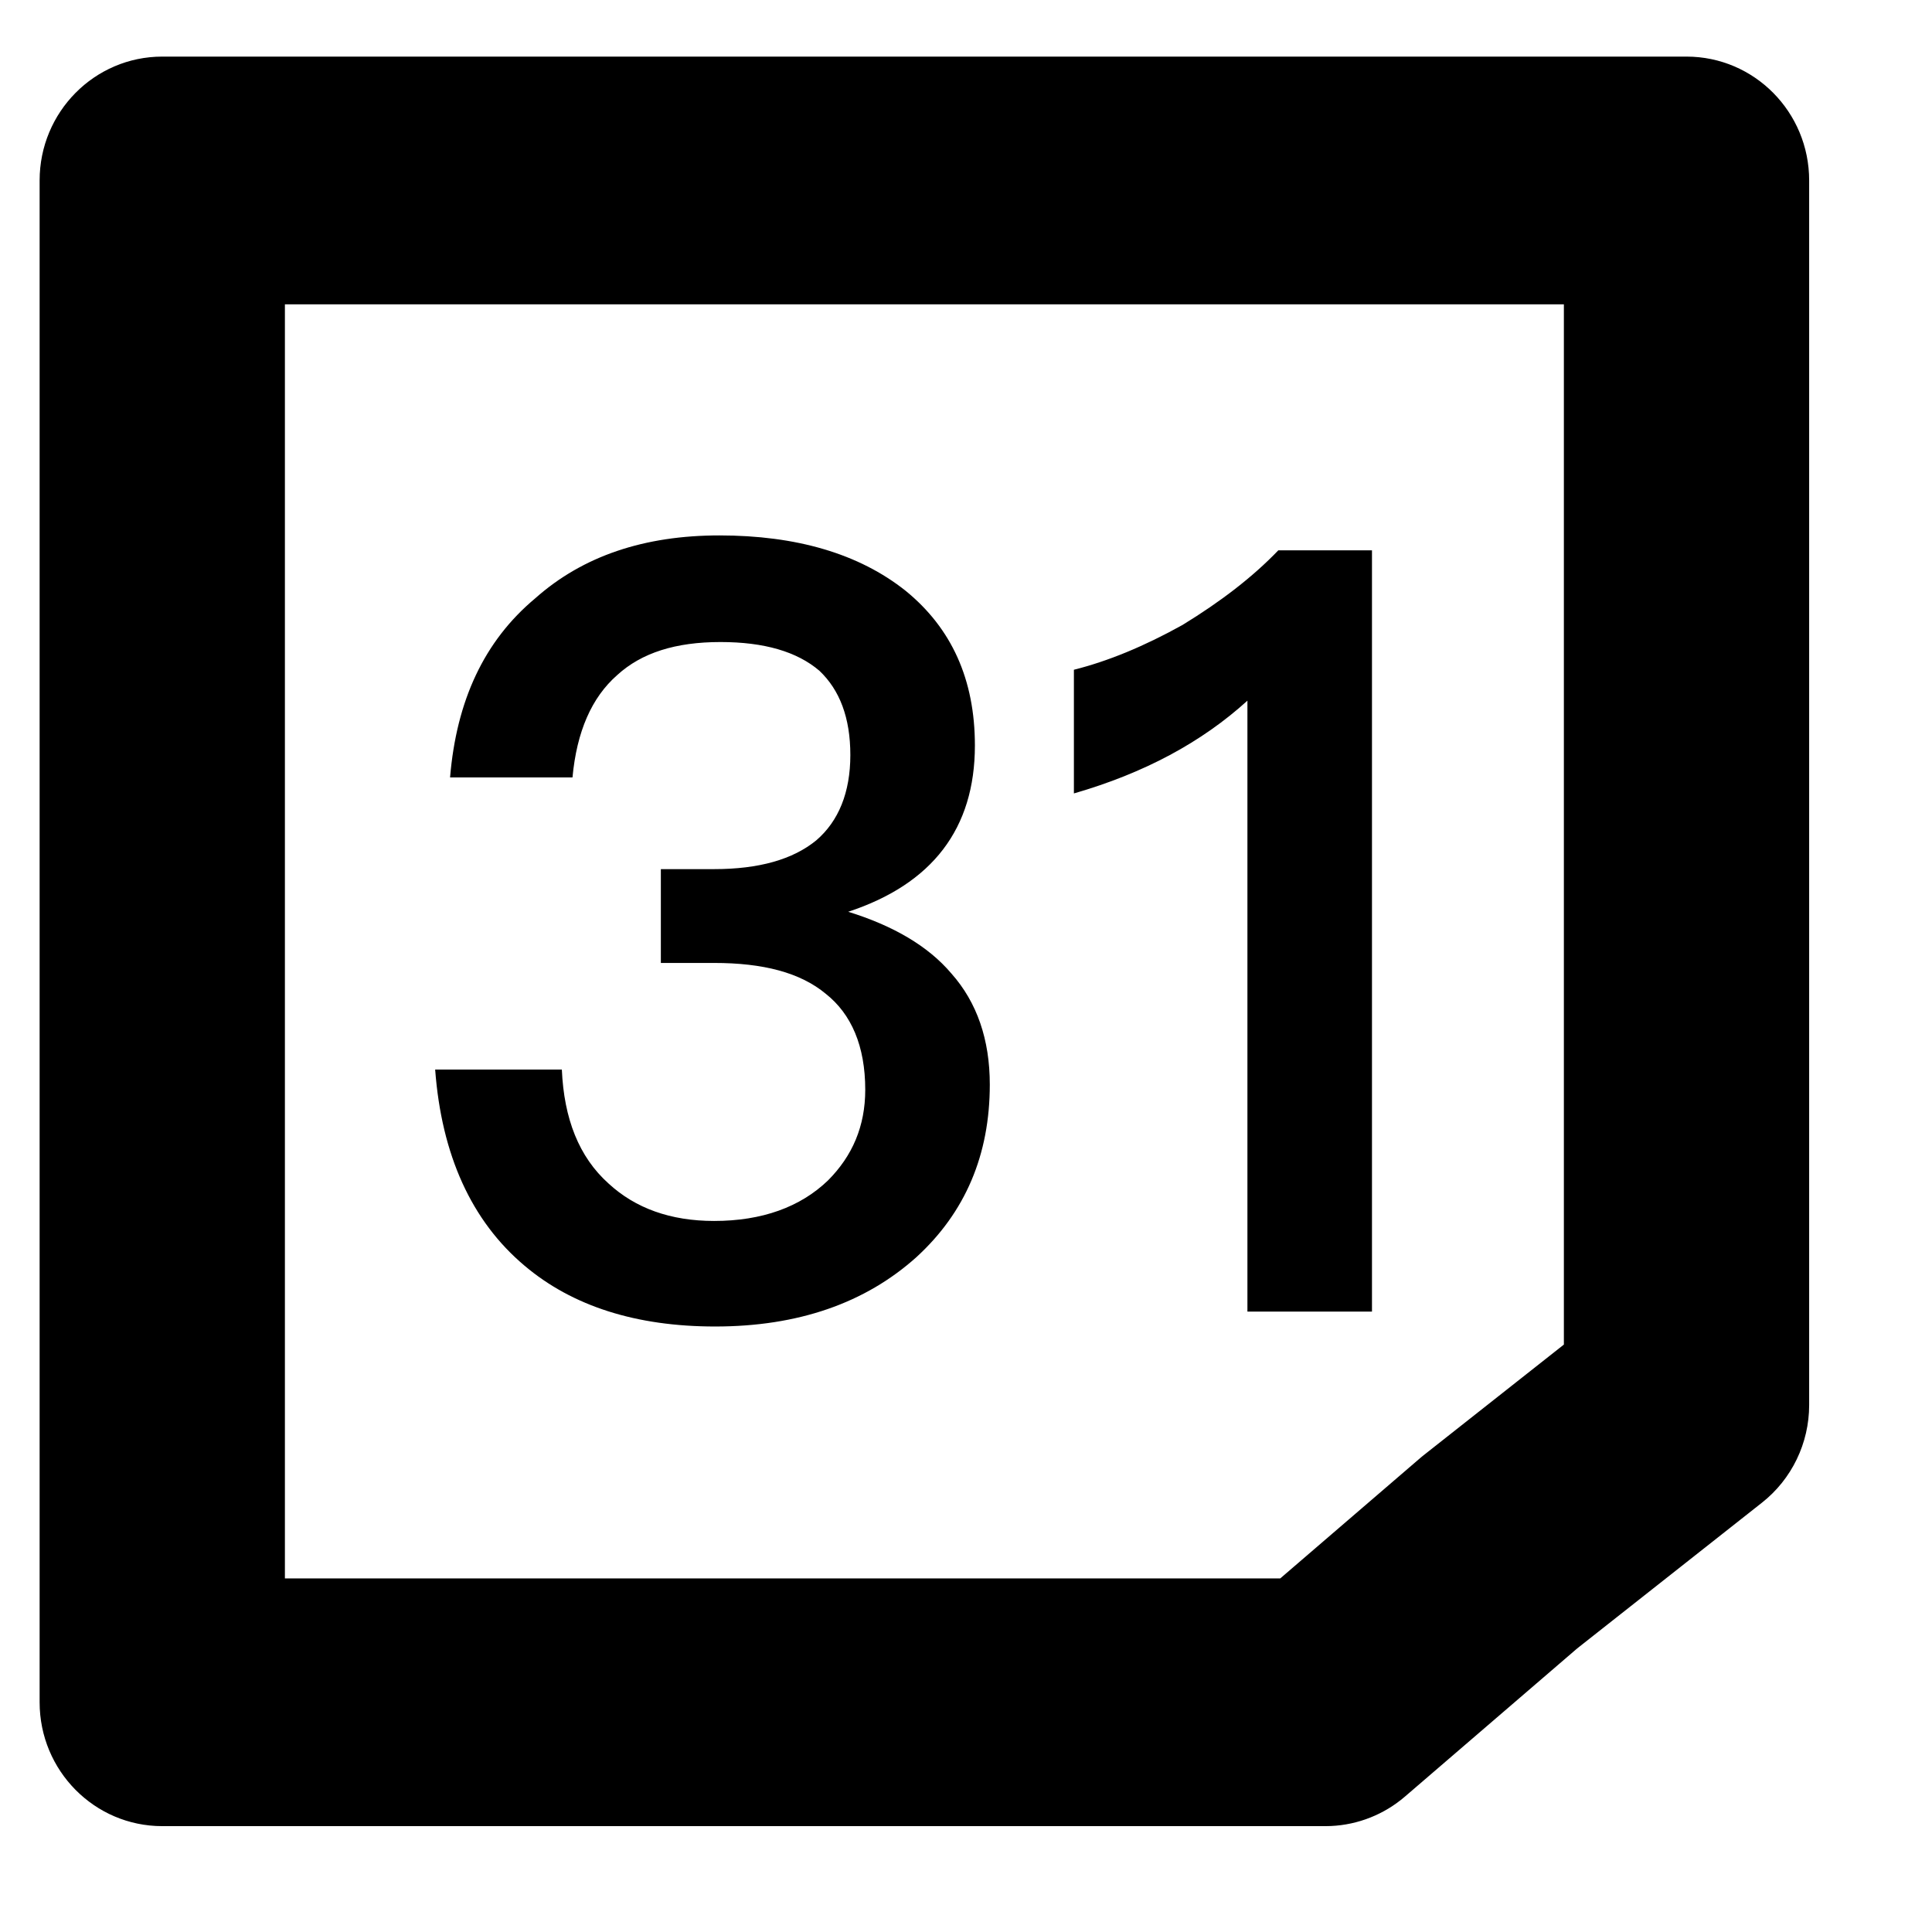 <?xml version="1.0" standalone="no"?><!DOCTYPE svg PUBLIC "-//W3C//DTD SVG 1.1//EN" "http://www.w3.org/Graphics/SVG/1.1/DTD/svg11.dtd"><svg t="1731938348219" class="icon" viewBox="0 0 1024 1024" version="1.1" xmlns="http://www.w3.org/2000/svg" p-id="932" xmlns:xlink="http://www.w3.org/1999/xlink" width="200" height="200">
<path d="M893.889 30C929.787 30 958.891 59.393 958.891 95.652V744.688C958.891 764.9 949.673 783.988 933.9 796.429L835.952 873.69L744.652 952.222C733.628 961.704 719.807 967.18 705.396 967.826L702.507 967.892H86.002C50.102 967.891 21 938.497 21 902.238V95.652C21 59.393 50.103 30 86.002 30H893.889ZM828.886 161.305H151.005V836.586H678.564L752.632 772.89C752.982 772.589 753.334 772.293 753.69 772L754.765 771.132L828.886 712.653V161.305Z" fill="black"/>
<path d="M381.298 283.782C341.802 283.782 309.075 294.52 283.685 317.122C256.601 339.726 241.931 371.37 238.546 412.056H303.432C305.69 387.757 313.589 369.675 327.131 357.808C340.109 345.941 358.164 340.291 381.862 340.291C404.996 340.291 422.488 345.376 434.336 355.548C445.057 365.719 450.699 380.411 450.699 400.189C450.699 419.967 444.493 435.224 432.644 445.397C420.231 455.568 402.175 460.654 378.476 460.654H350.265V510.381H378.477C404.432 510.381 424.18 515.467 437.722 526.768C451.264 537.505 458.599 554.457 458.599 577.626C458.599 596.839 451.828 612.661 438.85 625.658C424.18 639.785 403.867 647.131 378.477 647.131C355.343 647.131 336.723 640.351 322.617 627.353C306.818 613.226 298.919 592.883 297.791 566.889H230.645C234.031 612.096 249.83 647.131 278.042 670.865C303.432 692.338 337.287 703.074 379.041 703.074C423.052 703.074 458.599 690.643 485.683 666.344C511.637 642.61 524.615 612.096 524.615 574.801C524.615 551.066 517.844 531.289 504.302 516.032C491.889 501.34 473.269 490.603 449.571 483.257C494.146 468.564 516.715 439.181 516.715 395.105C516.715 360.068 504.303 332.945 480.04 313.166C455.214 293.388 421.923 283.782 381.298 283.782ZM677.523 291.694C663.981 305.82 647.054 318.818 626.741 331.25C606.429 342.551 587.245 350.462 569.189 354.983V420.533C606.429 409.796 636.898 393.409 661.16 371.37V695.163H727.176V291.694H677.523V291.694Z" fill="black"/>
</svg>
